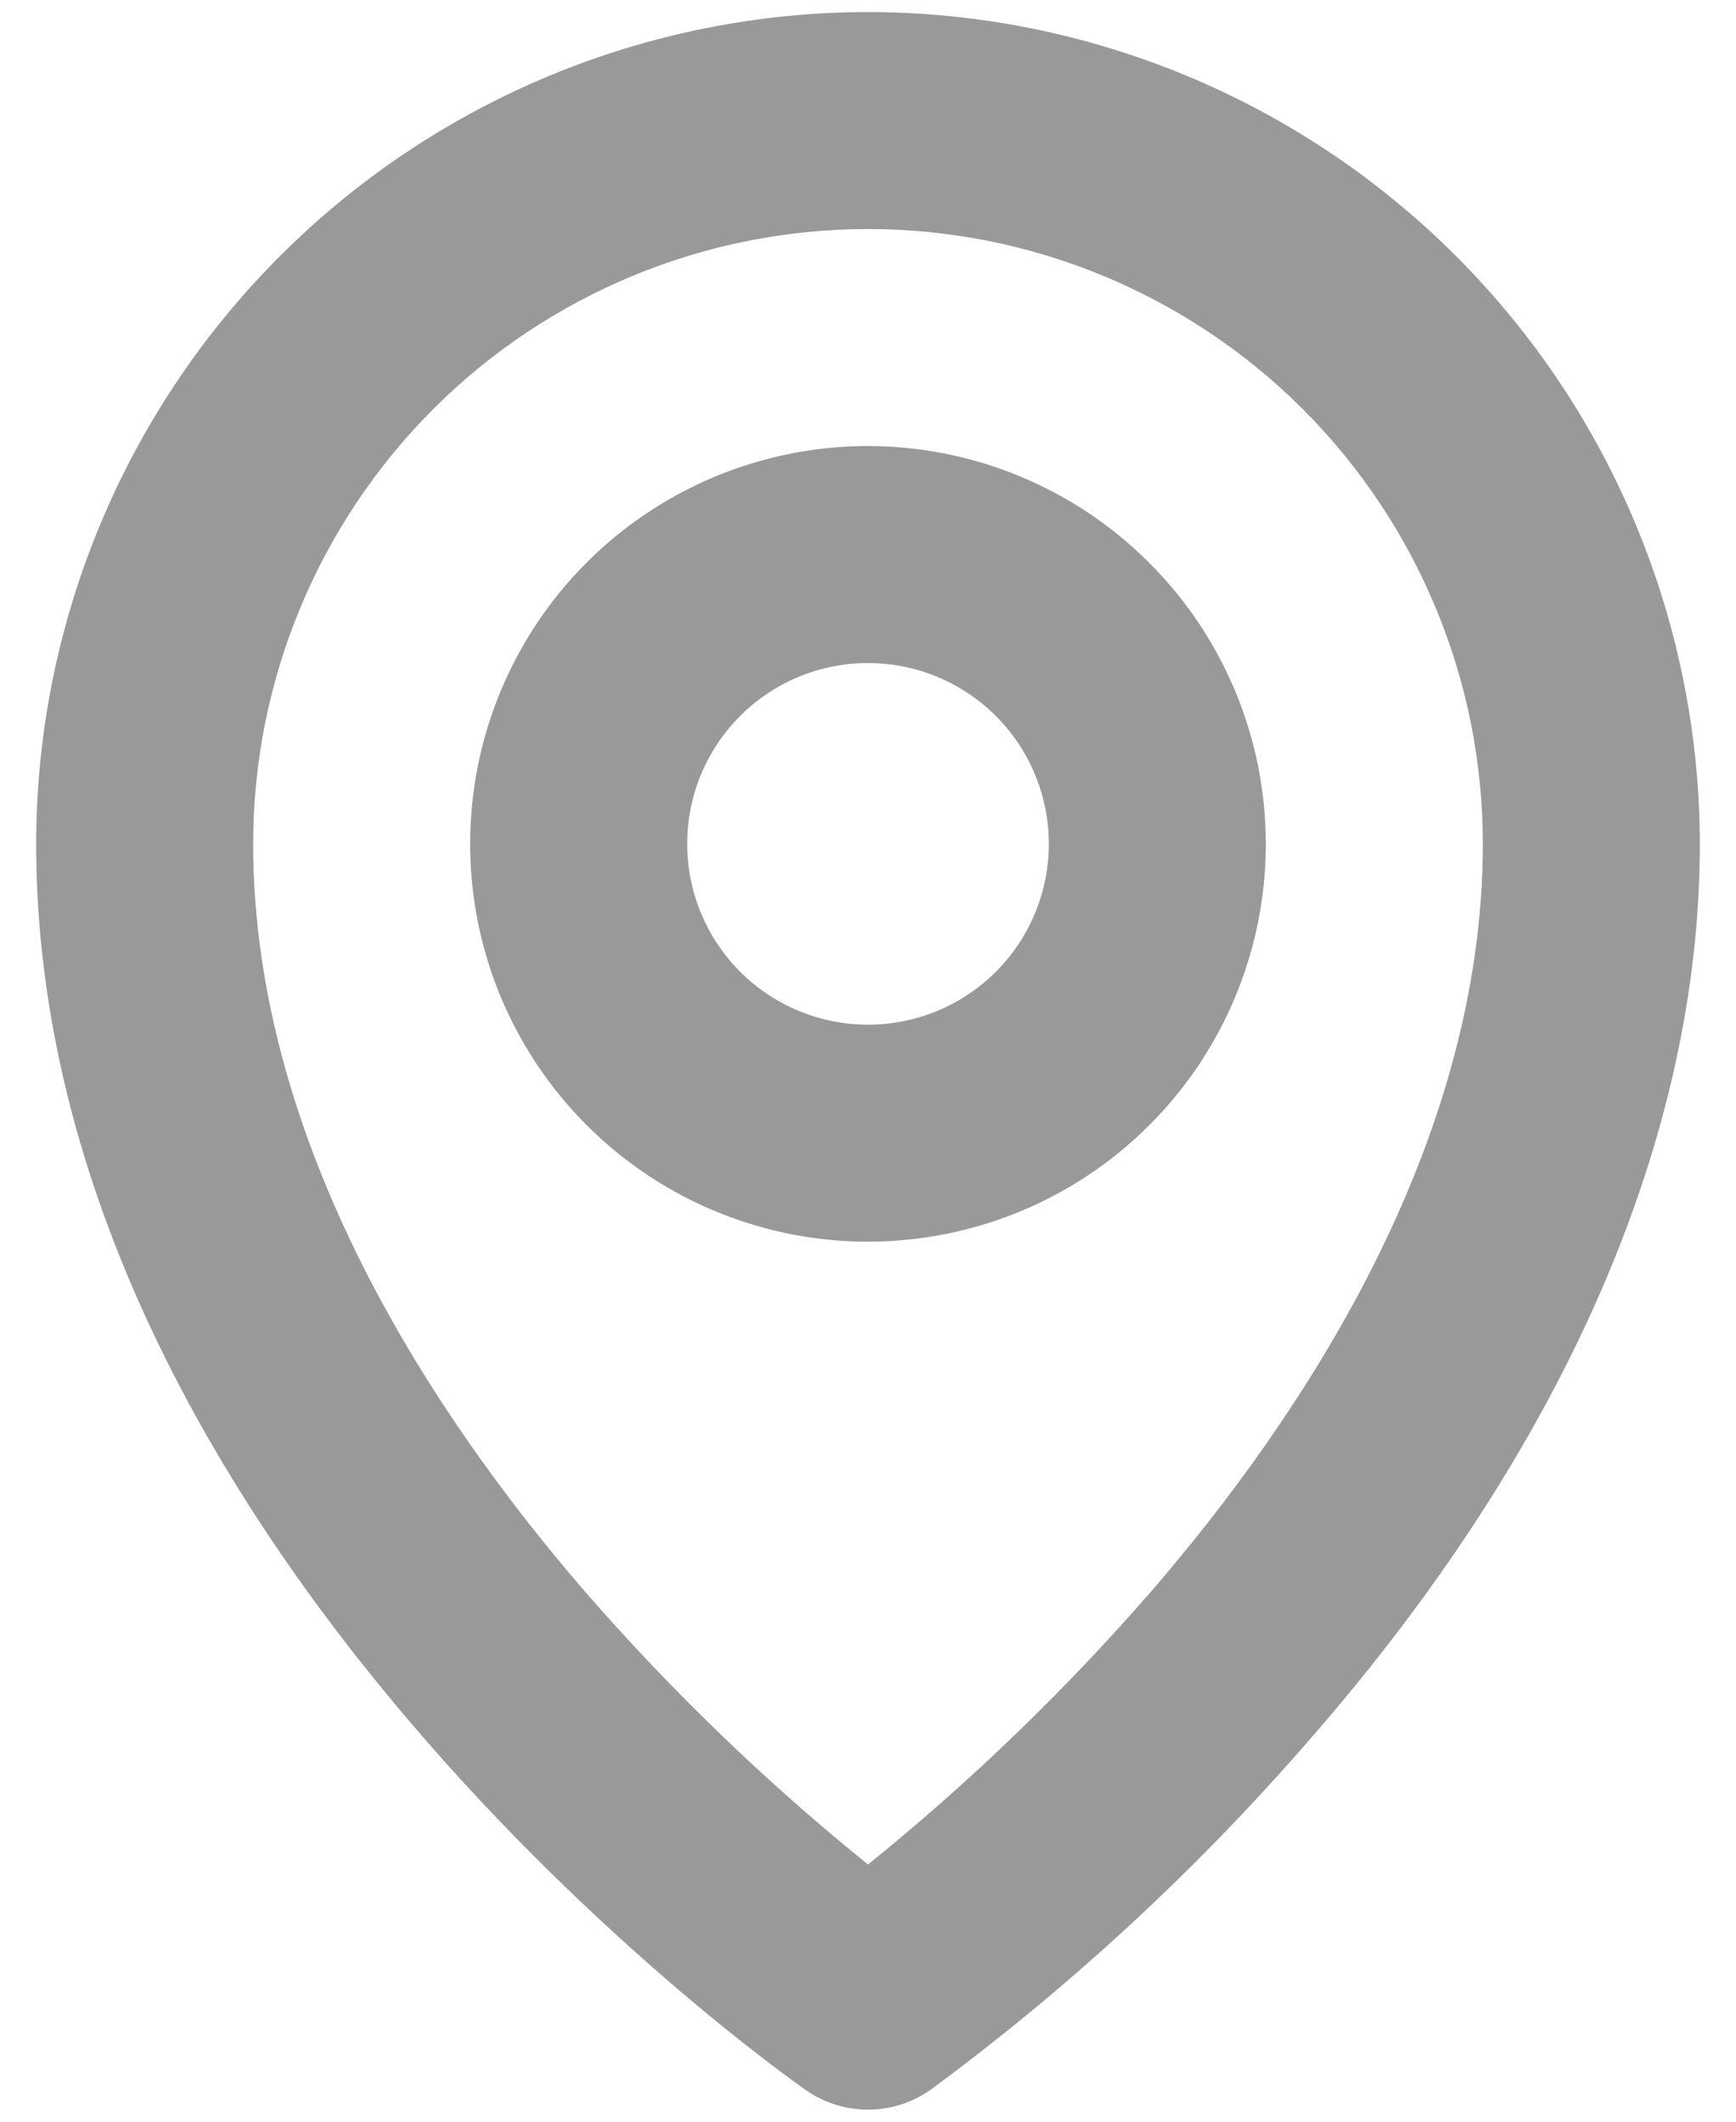 <svg width="18" height="22" viewBox="0 0 18 22" fill="none" xmlns="http://www.w3.org/2000/svg">
<path d="M9 4.625C8.184 4.625 7.387 4.867 6.708 5.32C6.03 5.773 5.501 6.418 5.189 7.171C4.877 7.925 4.795 8.755 4.954 9.555C5.113 10.355 5.506 11.09 6.083 11.667C6.66 12.244 7.395 12.637 8.195 12.796C8.995 12.955 9.825 12.873 10.579 12.561C11.332 12.249 11.977 11.72 12.43 11.042C12.883 10.363 13.125 9.566 13.125 8.75C13.124 7.656 12.689 6.608 11.915 5.835C11.142 5.061 10.094 4.626 9 4.625ZM9 10.625C8.629 10.625 8.267 10.515 7.958 10.309C7.65 10.103 7.41 9.81 7.268 9.468C7.126 9.125 7.089 8.748 7.161 8.384C7.233 8.02 7.412 7.686 7.674 7.424C7.936 7.162 8.27 6.983 8.634 6.911C8.998 6.839 9.375 6.876 9.718 7.018C10.06 7.16 10.353 7.4 10.559 7.708C10.765 8.017 10.875 8.379 10.875 8.75C10.875 9.247 10.678 9.724 10.326 10.076C9.974 10.428 9.497 10.625 9 10.625ZM9 0.125C6.713 0.127 4.521 1.037 2.904 2.654C1.287 4.271 0.377 6.463 0.375 8.75C0.375 16.003 8.029 21.444 8.355 21.672C8.544 21.804 8.769 21.875 9 21.875C9.231 21.875 9.456 21.804 9.645 21.672C11.095 20.603 12.421 19.377 13.599 18.015C16.233 14.991 17.625 11.785 17.625 8.75C17.622 6.463 16.713 4.271 15.096 2.654C13.479 1.037 11.287 0.127 9 0.125ZM11.934 16.504C11.04 17.531 10.059 18.478 9 19.333C7.941 18.478 6.96 17.531 6.066 16.504C4.5 14.691 2.625 11.873 2.625 8.75C2.625 7.059 3.297 5.438 4.492 4.242C5.688 3.047 7.309 2.375 9 2.375C10.691 2.375 12.312 3.047 13.508 4.242C14.703 5.438 15.375 7.059 15.375 8.75C15.375 11.873 13.5 14.691 11.934 16.504Z" fill="#999999"/>
</svg>
